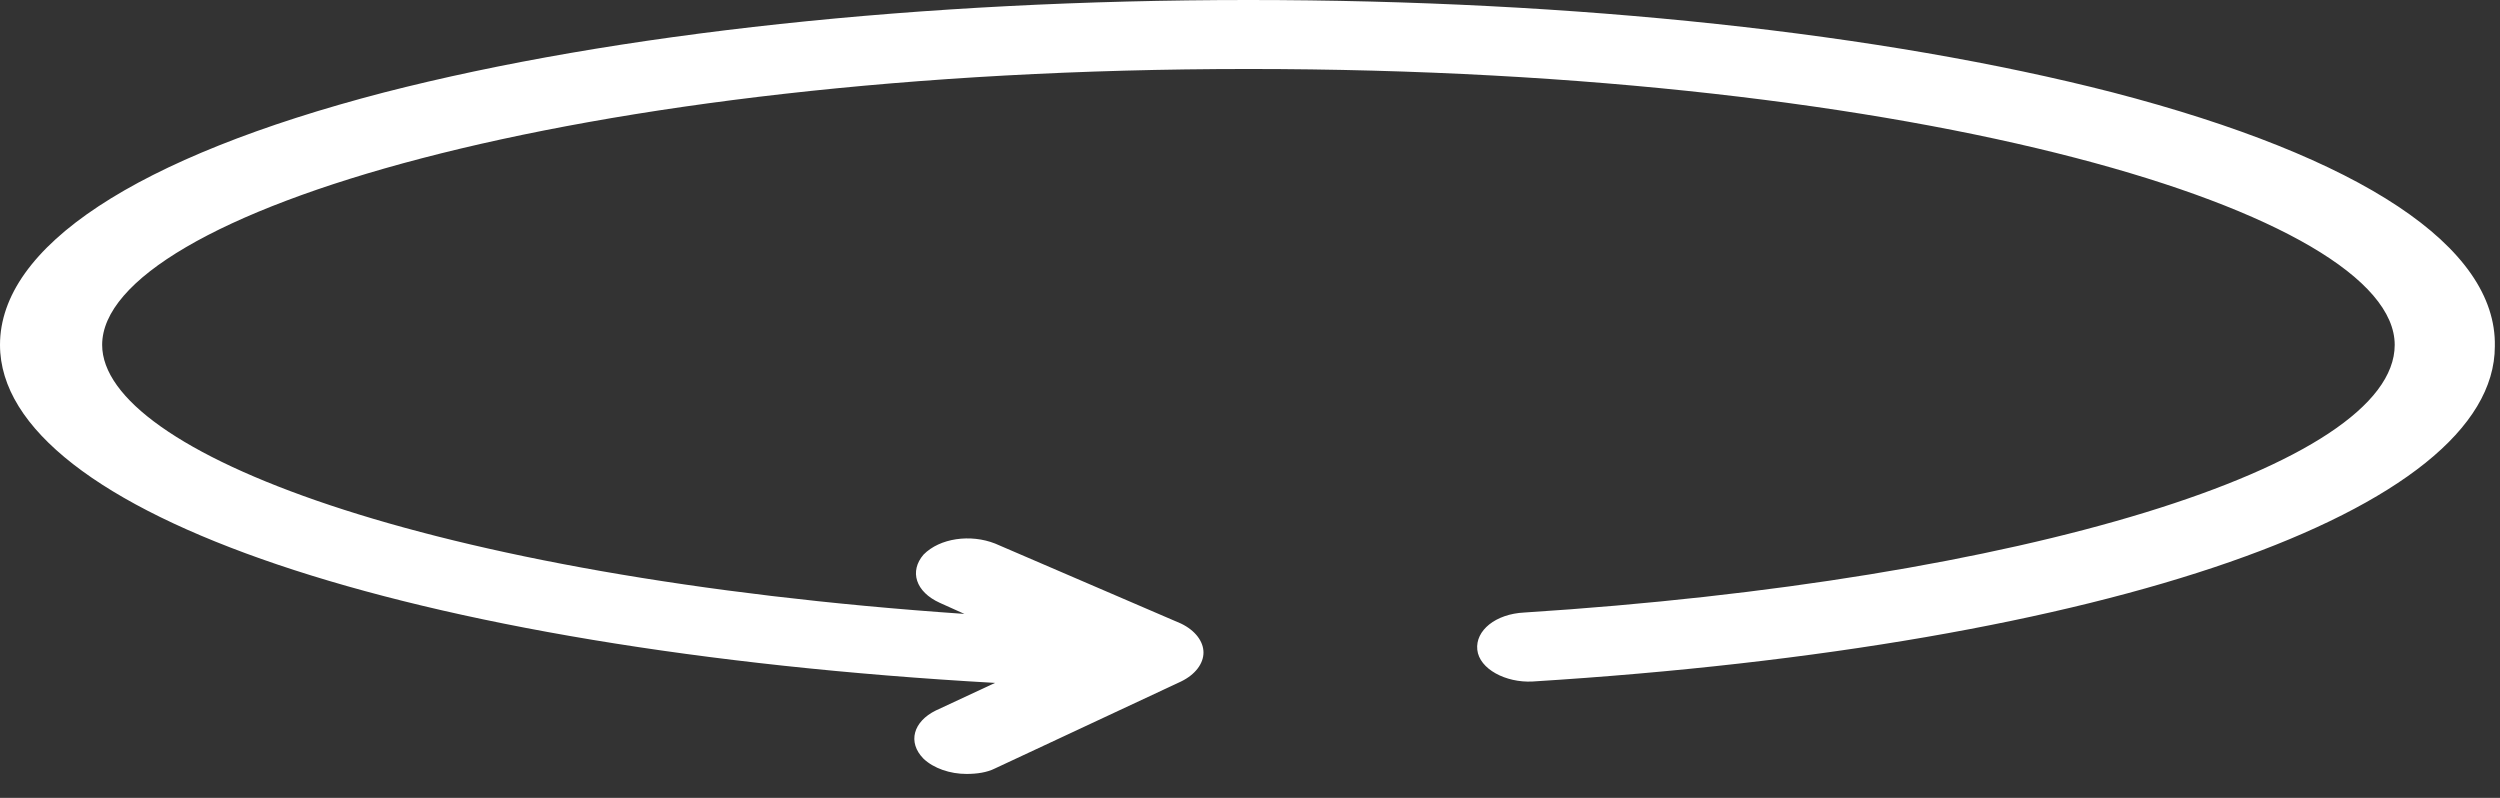 <svg width="94" height="30" viewBox="0 0 94 30" fill="none" xmlns="http://www.w3.org/2000/svg">
<rect x="0" y="0" width="94" height="30" fill="#333333" stroke="none"/>
<path d="M79.439 3.475C70.758 1.245 59.234 0 46.941 0C34.649 0 23.125 1.245 14.444 3.475C5.071 5.913 0 9.285 0 12.968C0 19.296 15.365 24.432 37.415 25.677L35.187 26.714C34.342 27.129 34.111 27.907 34.726 28.529C35.11 28.892 35.725 29.1 36.339 29.1C36.723 29.1 37.108 29.048 37.415 28.892L44.406 25.625C44.944 25.365 45.251 24.95 45.251 24.535C45.251 24.12 44.944 23.705 44.406 23.446L37.415 20.437C36.493 20.074 35.34 20.23 34.726 20.852C34.188 21.475 34.419 22.253 35.34 22.668L36.262 23.083C15.903 21.682 3.841 16.962 3.841 12.968C3.841 8.092 21.512 2.594 46.941 2.594C72.371 2.594 90.041 8.04 90.041 12.968C90.041 17.533 75.982 21.838 57.313 23.031C56.237 23.083 55.469 23.705 55.546 24.431C55.623 25.158 56.622 25.677 57.62 25.625C79.286 24.276 93.806 19.192 93.806 13.02C93.883 9.285 88.812 5.913 79.439 3.475Z" fill="white"/>
</svg>
